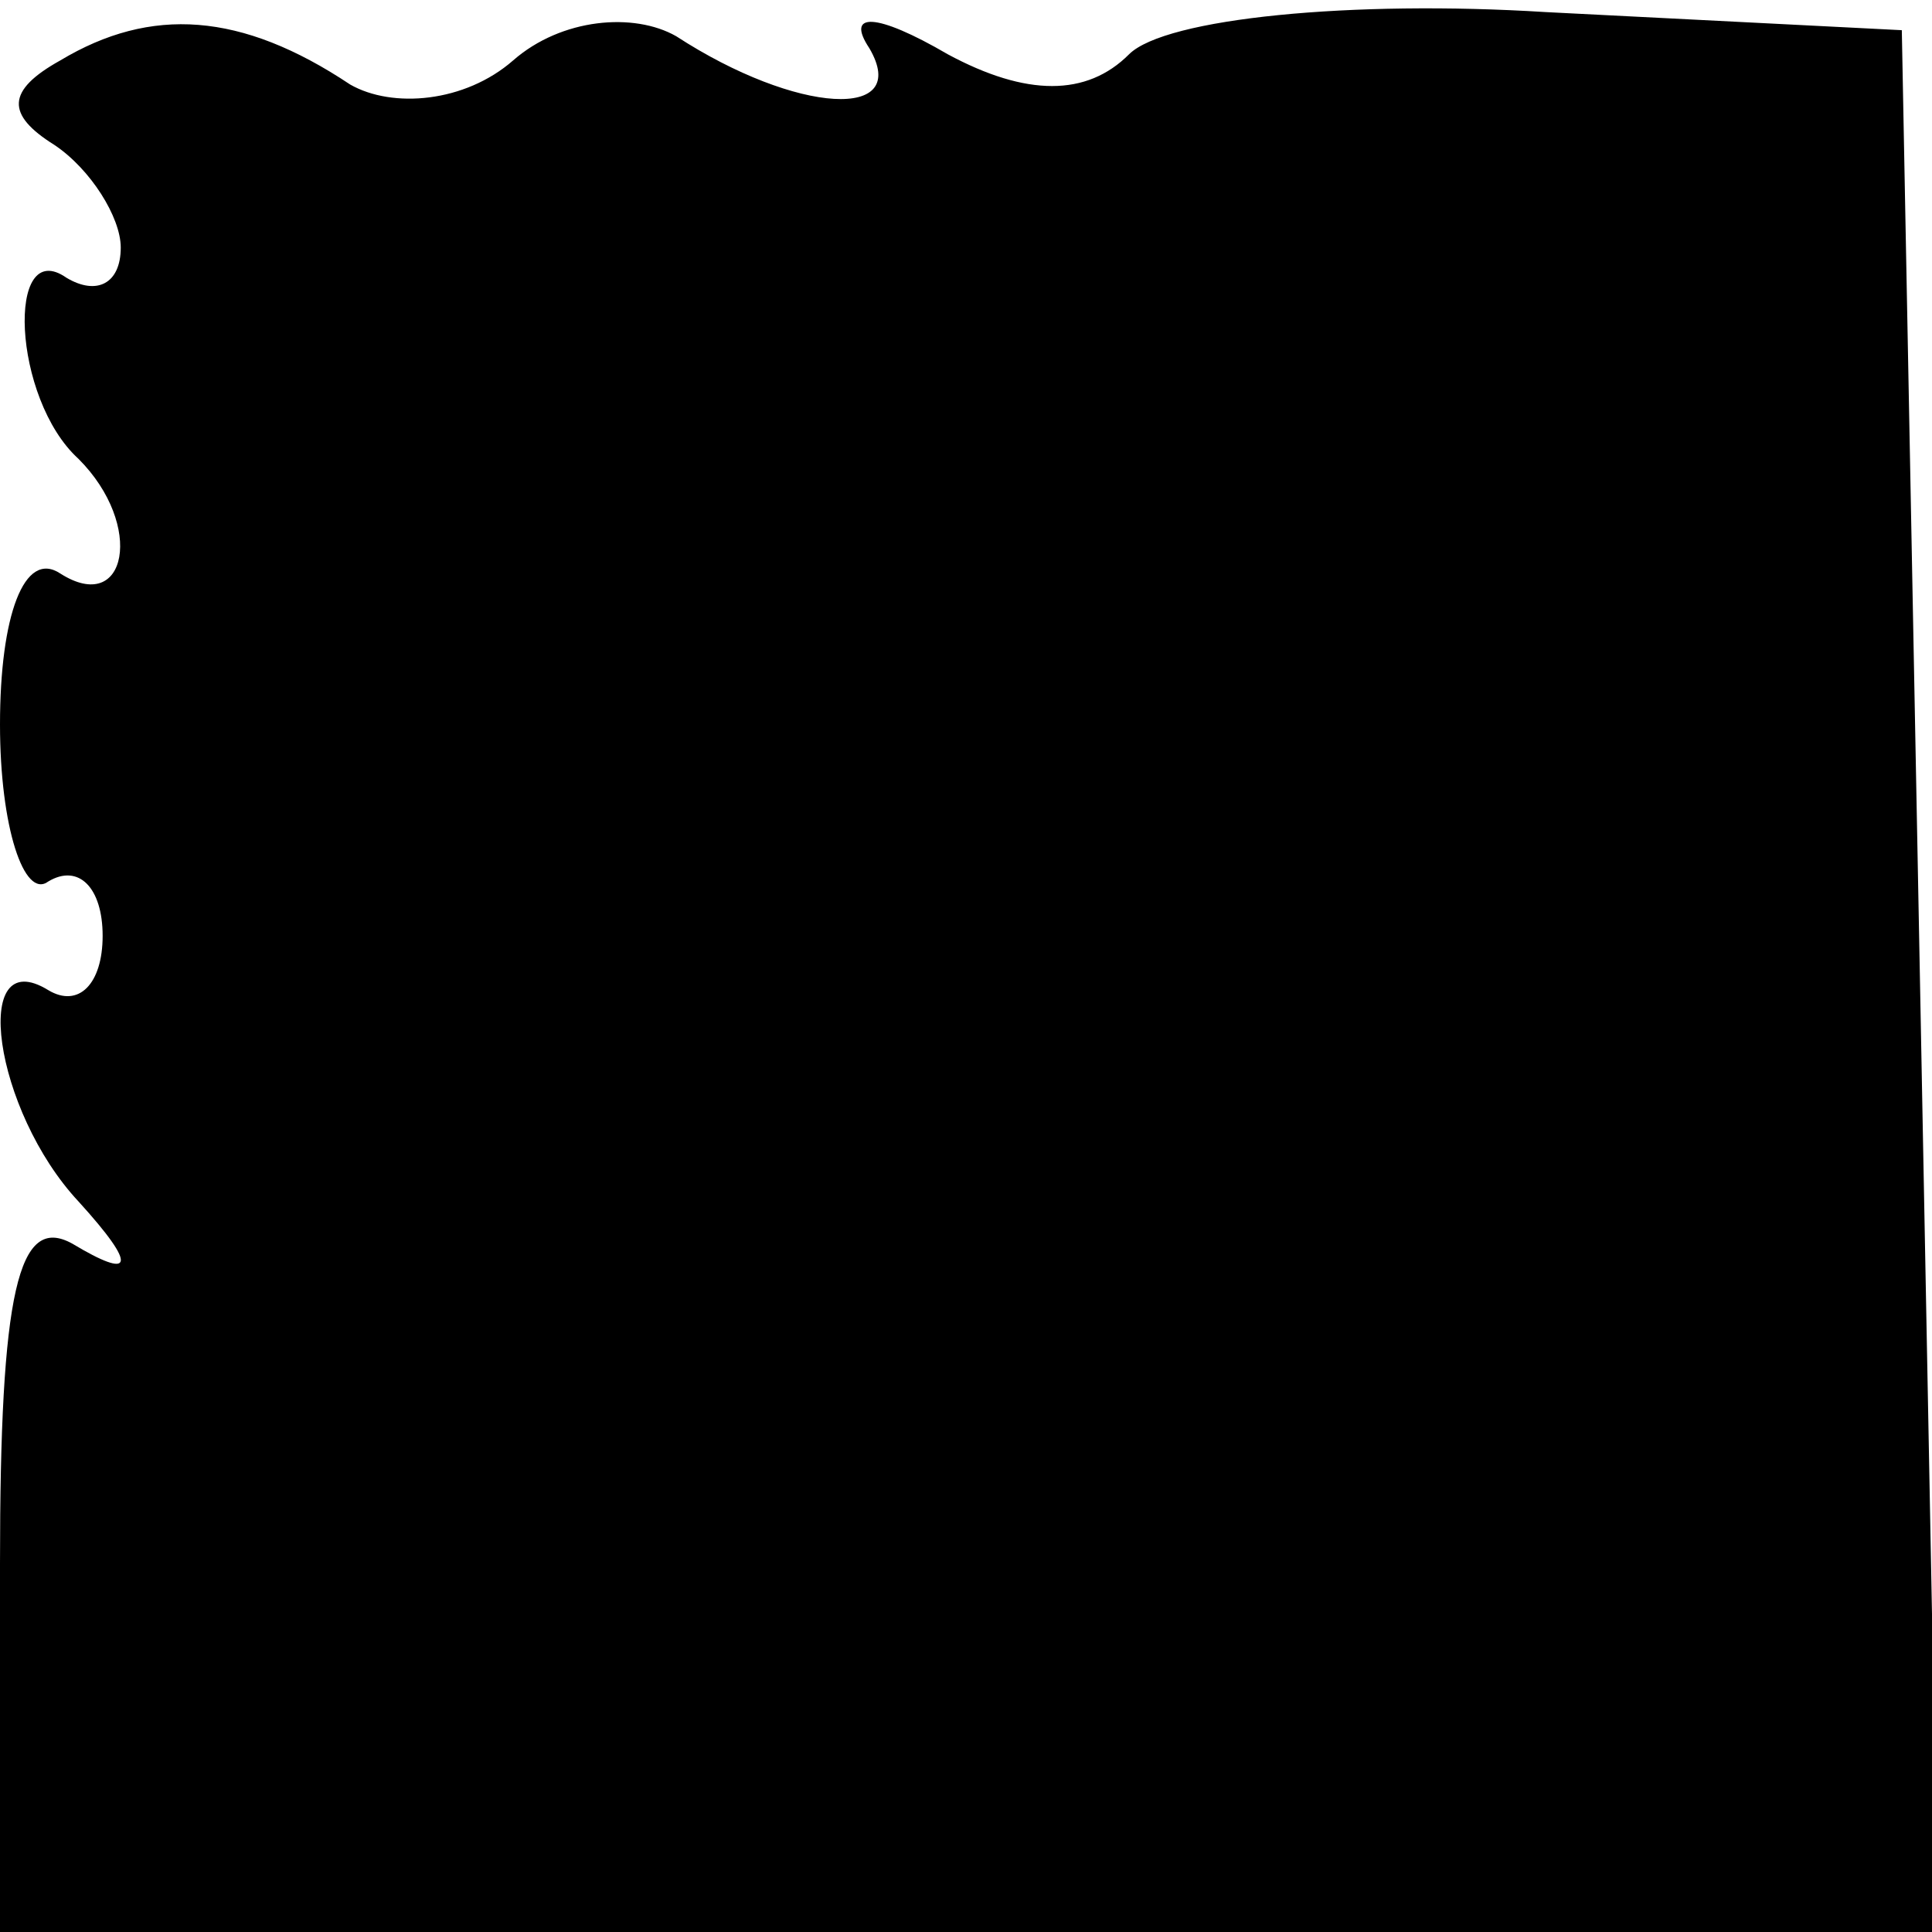 <?xml version="1.0" standalone="no"?>
<!DOCTYPE svg PUBLIC "-//W3C//DTD SVG 20010904//EN"
 "http://www.w3.org/TR/2001/REC-SVG-20010904/DTD/svg10.dtd">
<svg version="1.0" xmlns="http://www.w3.org/2000/svg"
 width="32pt" height="32pt" viewBox="0 0 32 32"
 preserveAspectRatio="xMidYMid meet">
<g transform="translate(0,32) scale(0.1,-0.1)"
fill="#000000" stroke="none">
<path fill="#000000" stroke="none" d="M10 310 c-9 -5 -9 -9 -1 -14 6 -4 11
-12 11 -17 0 -6 -4 -8 -9 -5 -10 7 -9 -20 2 -30 11 -11 8 -26 -3 -19 -6 4 -10
-7 -10 -25 0 -17 4 -29 8 -26 5 3 9 -1 9 -9 0 -8 -4 -12 -9 -9 -13 8 -9 -20 5
-35 10 -11 9 -13 -1 -7 -9 5 -12 -8 -12 -53 l0 -61 160 0 161 0 -3 158 -3 157
-59 3 c-32 2 -63 -1 -69 -7 -7 -7 -17 -7 -30 0 -12 7 -17 7 -13 1 7 -12 -12
-11 -32 2 -7 4 -19 3 -27 -4 -8 -7 -20 -8 -27 -4 -18 12 -33 13 -48 4z"/>
</g>
</svg>
